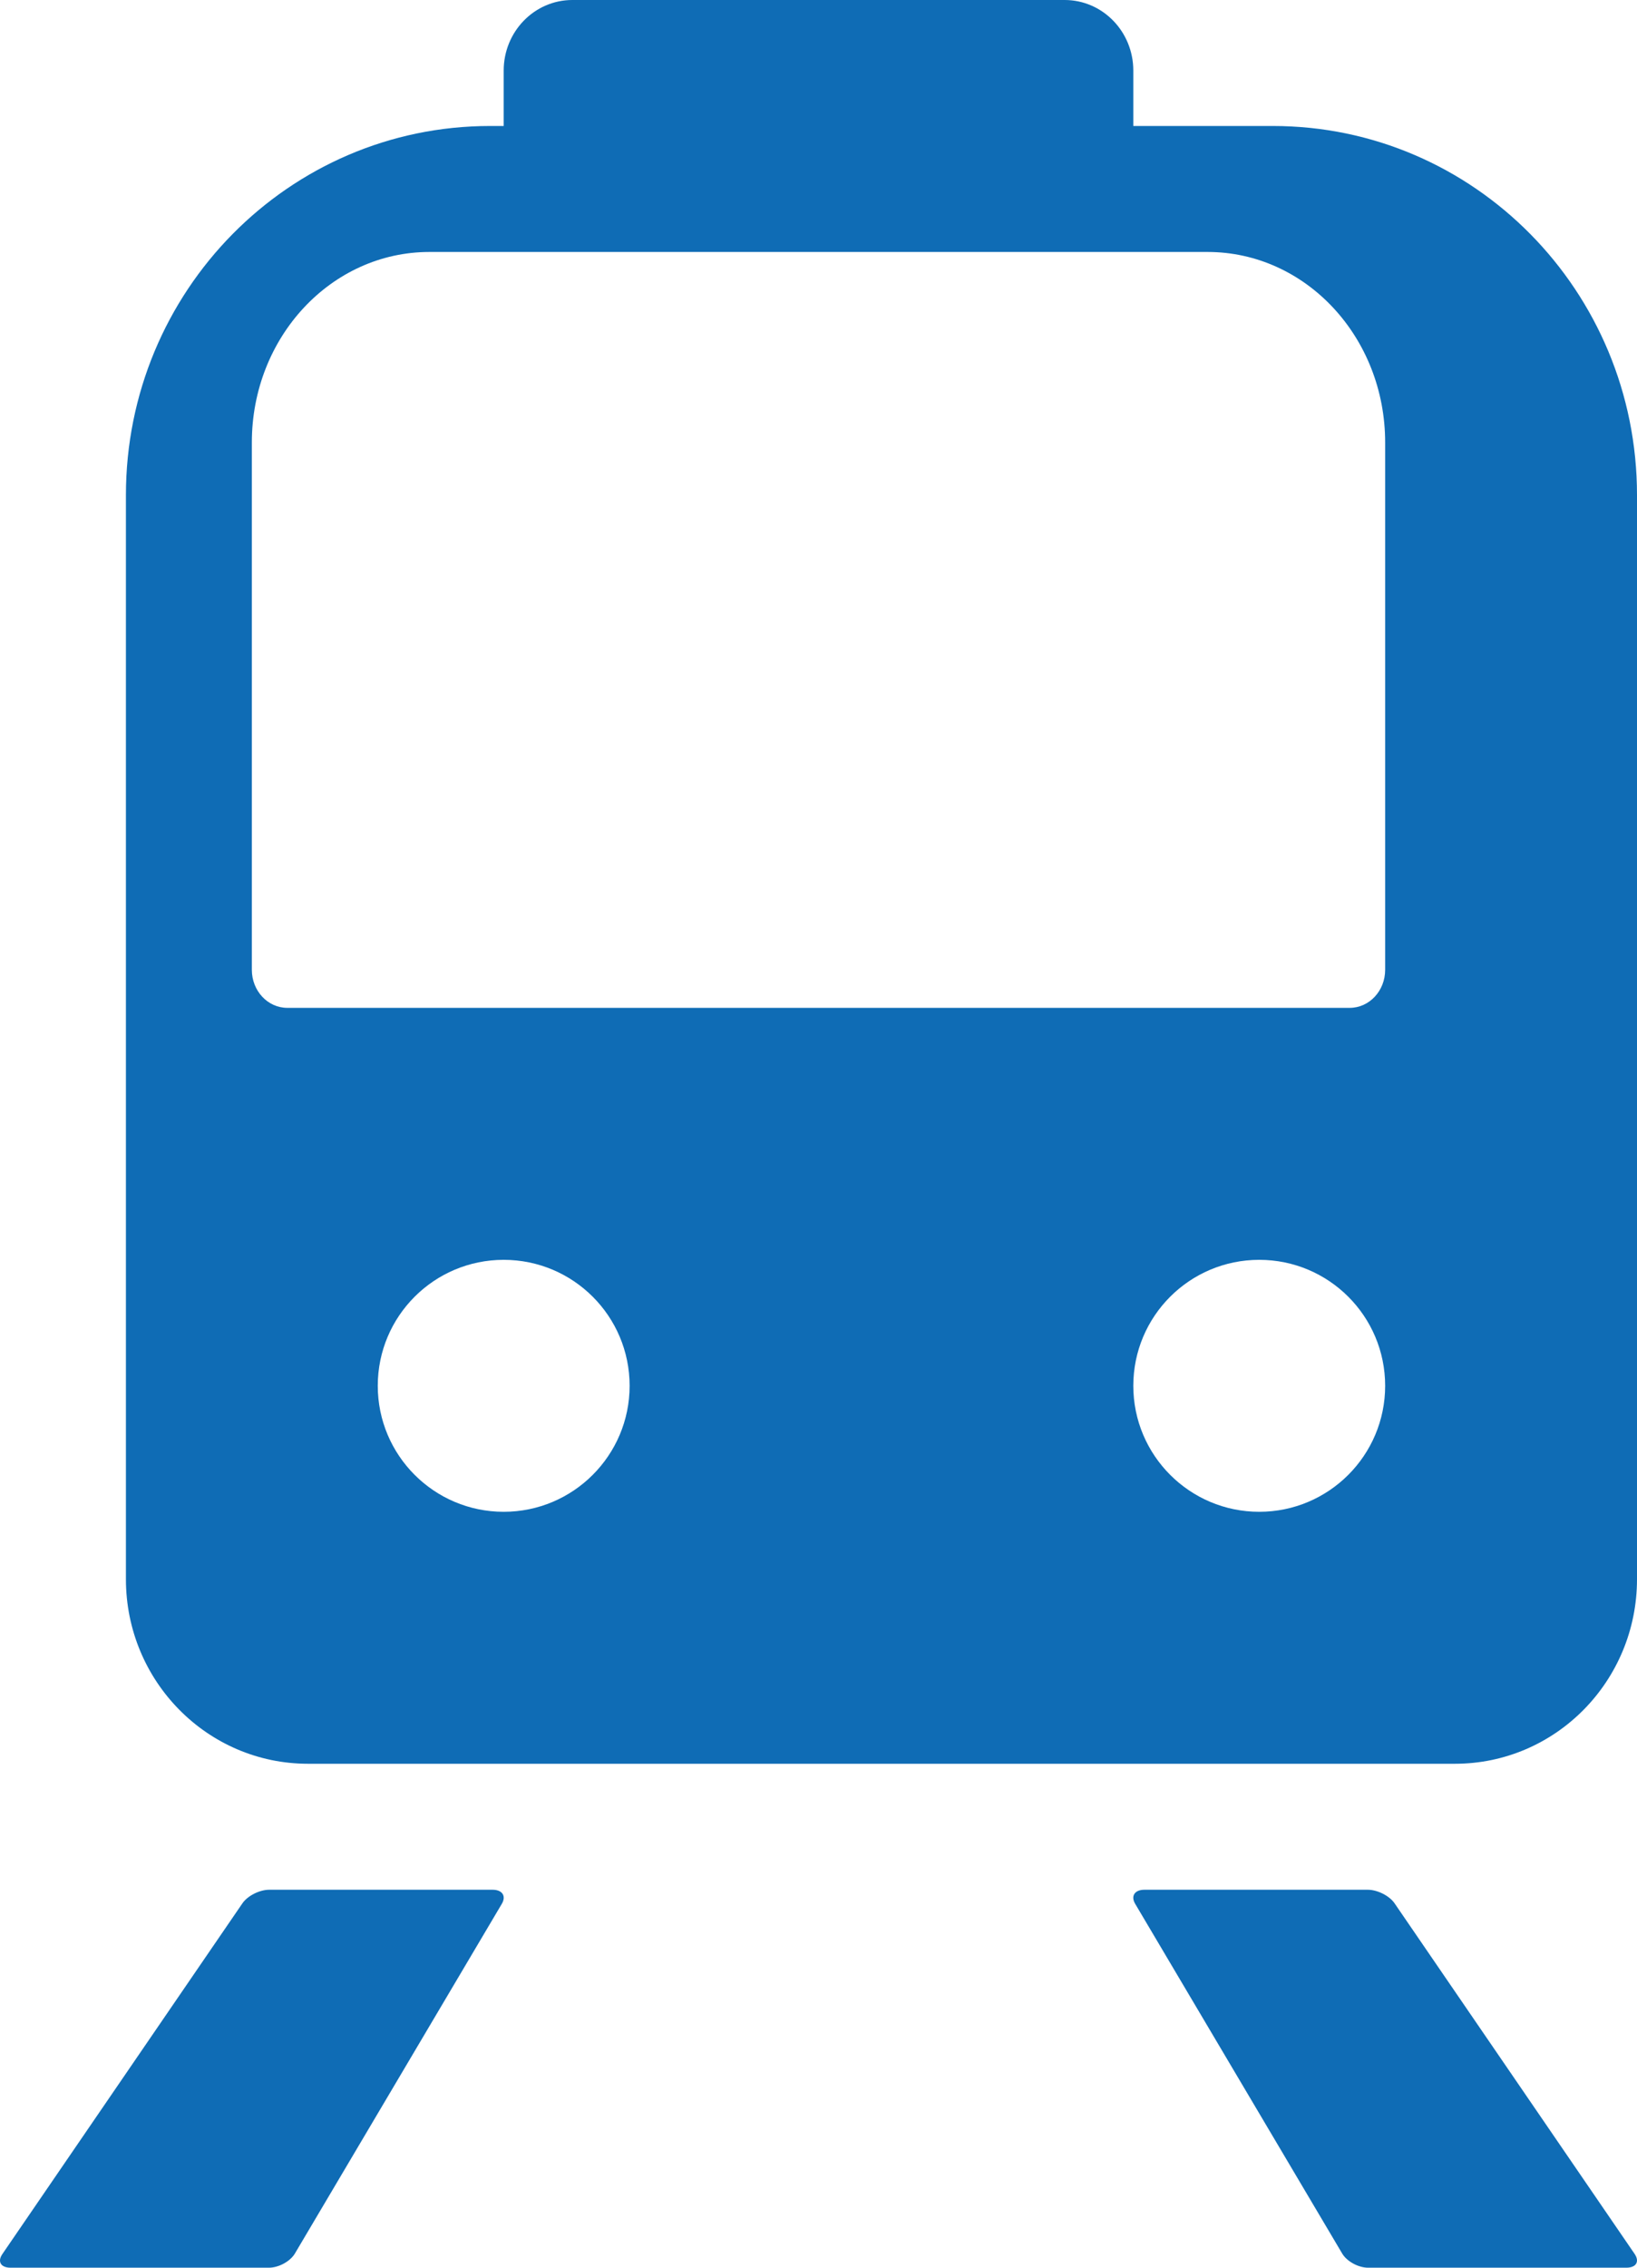 <svg xmlns="http://www.w3.org/2000/svg" width="13" height="18" viewBox="0 0 13 18">
  <g fill="#0F6CB5">
    <path d="M9 .56C9 .251 8.756 0 8.455 0L4.545 0C4.244 0 4 .251 4 .56L4 1 9 1 9 .56zM12.982 17.892L11.075 15.108C11.034 15.048 10.939 15 10.862 15L9.088 15C9.011 15 8.978 15.05 9.015 15.112L10.659 17.888C10.696 17.95 10.787 18 10.864 18L12.916 18C12.993 18 13.022 17.952 12.982 17.892zM3.912 15L2.138 15C2.061 15 1.966 15.048 1.925 15.108L.018 17.893C-.022 17.952.007 18 .083 18L2.136 18C2.213 18 2.304 17.95 2.341 17.889L3.985 15.112C4.022 15.05 3.989 15 3.912 15zM2.446 14L11.554 14C12.353 14 13 13.344 13 12.535L13 3.93C13 2.312 11.706 1 10.108 1L3.892 1C2.294 1 1 2.312 1 3.93L1 12.535C1 13.344 1.647 14 2.446 14zM4 12C3.448 12 3 11.552 3 11 3 10.447 3.448 10 4 10 4.552 10 5 10.447 5 11 5 11.552 4.552 12 4 12zM10 12C9.448 12 9 11.552 9 11 9 10.447 9.448 10 10 10 10.552 10 11 10.447 11 11 11 11.552 10.552 12 10 12zM2 3.512C2 2.676 2.631 2 3.41 2L9.59 2C10.369 2 11 2.676 11 3.512L11 7.698C11 7.865 10.874 8 10.718 8L2.282 8C2.126 8 2 7.865 2 7.698L2 3.512z"/>
  </g>
</svg>
